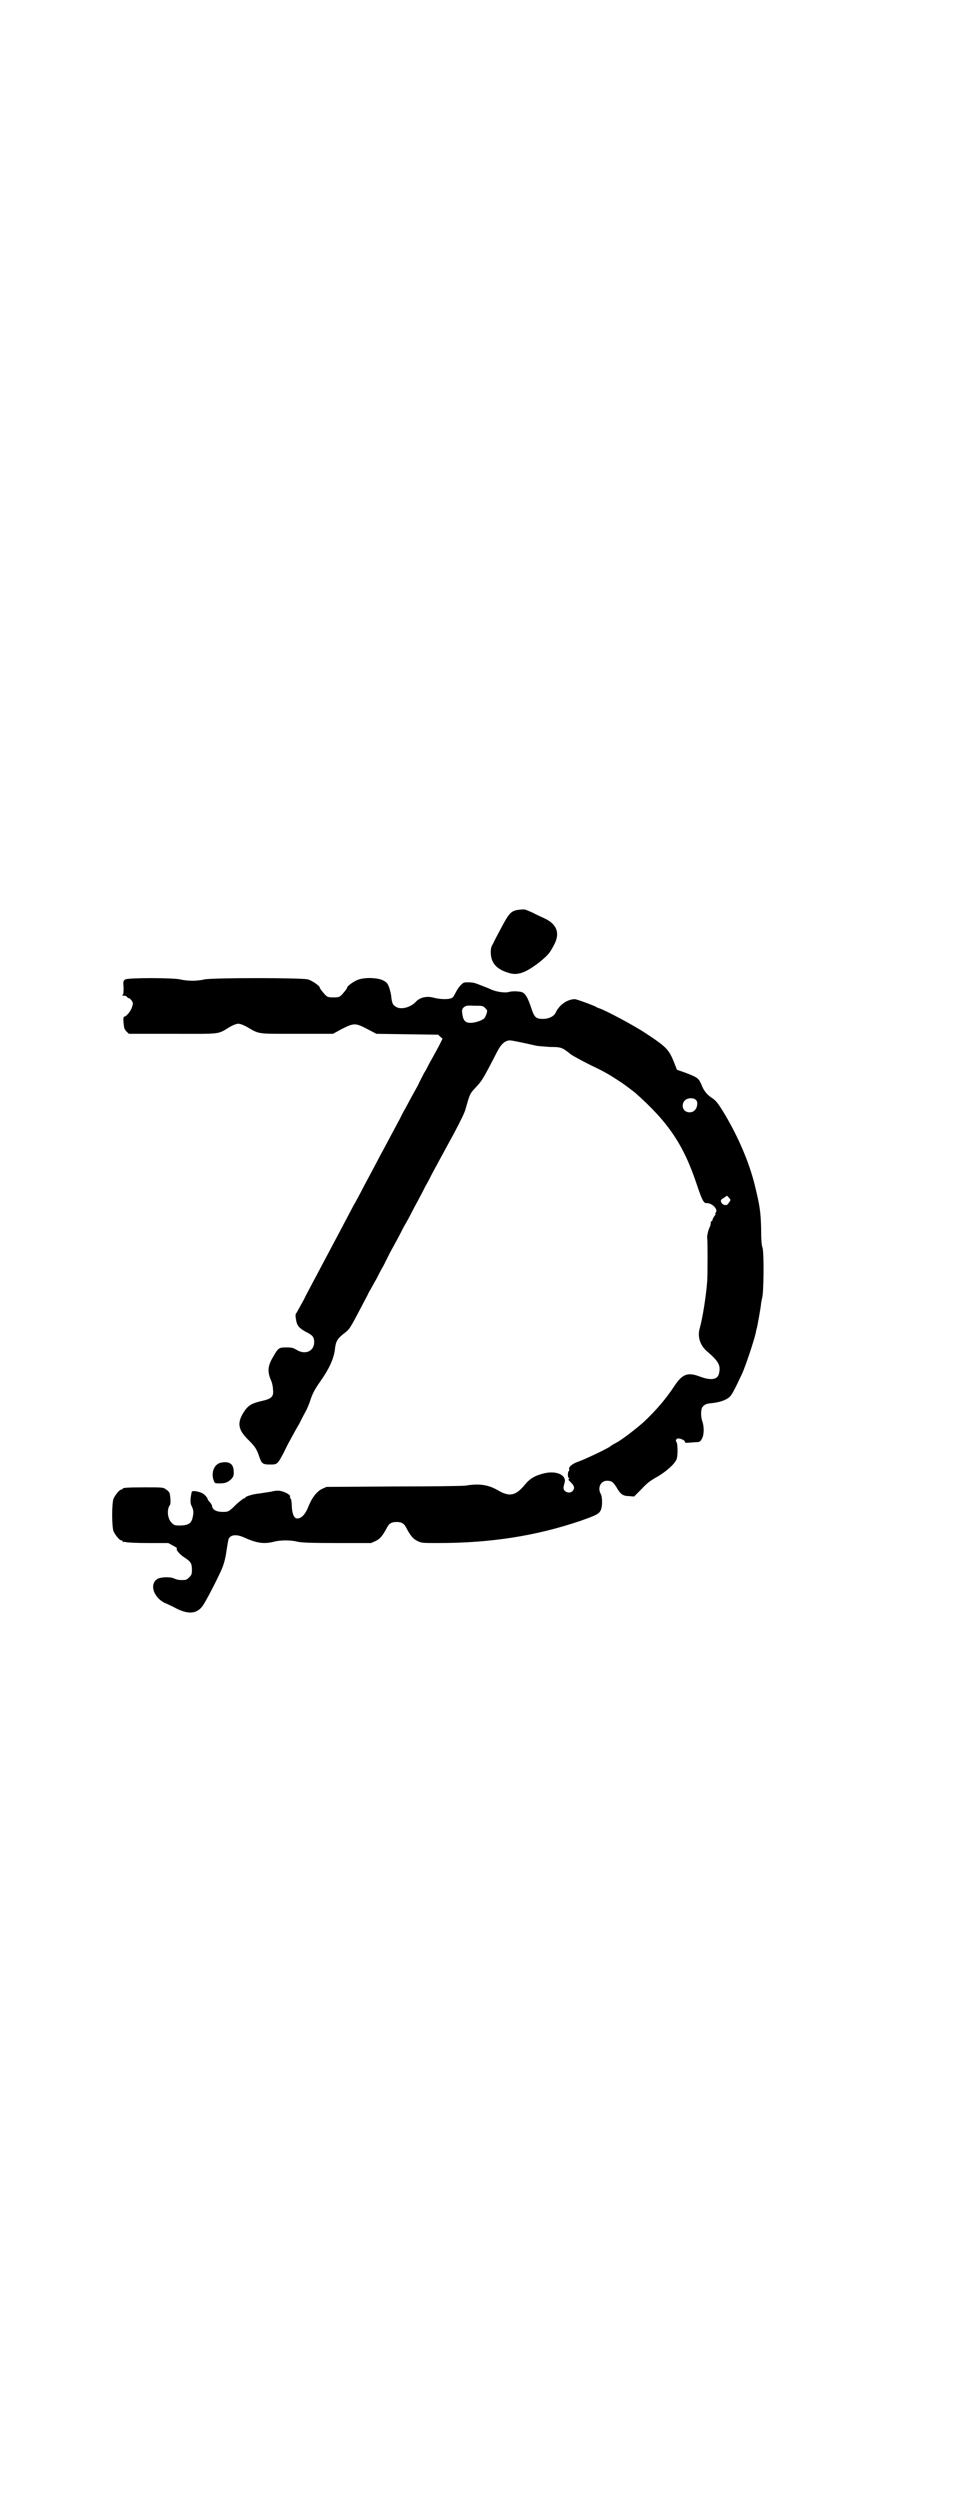 <?xml version="1.0" standalone="no"?>
<!DOCTYPE svg PUBLIC "-//W3C//DTD SVG 20010904//EN"
 "http://www.w3.org/TR/2001/REC-SVG-20010904/DTD/svg10.dtd">
<svg version="1.0" xmlns="http://www.w3.org/2000/svg"
 width="1100pt" height="2850pt" viewBox="0 0 1100 2850"
 preserveAspectRatio="xMidYMid meet">
<g transform="translate(0,2850) scale(0.5,-0.5)"
fill="#000000" stroke="none">
<path d="M1186 3626 c-20 -2 -24 -7 -44 -45 -7 -13 -15 -28 -17 -33 -4 -6 -5
-11 -5 -19 0 -25 14 -40 44 -48 19 -5 37 2 68 26 19 16 22 19 32 38 15 27 7
48 -21 61 -6 3 -18 8 -27 13 -21 9 -17 8 -30 7z"/>
<path d="M286 3467 c-5 -3 -5 -4 -4 -18 0 -12 0 -16 -2 -17 -2 -1 -1 -2 2 -2
3 0 7 -1 8 -3 1 -2 4 -3 5 -3 1 0 4 -3 6 -6 3 -5 3 -6 0 -15 -3 -9 -13 -21
-18 -21 -1 0 -2 -6 -1 -14 1 -12 2 -15 7 -20 l5 -5 101 0 c113 0 100 -2 130
16 7 4 15 7 19 7 4 0 12 -3 19 -7 30 -17 20 -16 113 -16 l84 0 20 11 c28 14
31 14 58 0 l21 -11 70 -1 71 -1 5 -5 5 -4 -9 -18 c-5 -9 -13 -24 -17 -31 -5
-8 -11 -22 -16 -29 -4 -8 -11 -21 -14 -28 -4 -7 -11 -20 -16 -29 -5 -9 -12
-23 -17 -31 -4 -8 -11 -22 -15 -29 -20 -37 -25 -47 -31 -58 -4 -7 -11 -20 -16
-30 -20 -38 -27 -50 -35 -66 -5 -9 -12 -23 -17 -31 -30 -57 -38 -72 -46 -87
-16 -30 -25 -47 -34 -64 -5 -10 -13 -24 -17 -32 -4 -8 -12 -22 -16 -31 -16
-29 -17 -31 -18 -32 -2 -2 -2 -7 0 -17 2 -12 8 -18 23 -26 14 -7 18 -11 18
-23 0 -21 -21 -30 -41 -17 -7 4 -10 5 -22 5 -18 0 -19 -1 -31 -22 -12 -20 -13
-33 -5 -52 3 -6 5 -16 5 -22 2 -16 -3 -21 -25 -26 -27 -6 -34 -12 -45 -31 -12
-22 -8 -37 15 -59 14 -14 18 -20 24 -38 5 -15 8 -17 24 -17 17 0 17 0 32 28 4
9 12 24 17 33 5 9 13 24 18 32 4 8 10 20 14 27 4 7 8 17 10 23 6 19 11 28 25
48 19 27 29 49 32 69 2 20 5 26 20 38 14 11 12 7 42 64 4 8 12 22 16 31 5 8
12 22 17 30 4 8 11 22 16 30 4 8 11 22 15 30 10 18 22 40 32 60 5 8 12 21 16
29 4 8 11 21 16 30 4 8 12 22 16 31 5 8 12 22 16 30 30 55 40 74 49 90 18 34
25 49 27 56 10 35 10 36 22 49 16 17 17 18 51 84 9 17 18 25 29 25 4 0 33 -6
59 -12 4 -1 19 -2 32 -3 26 0 28 -1 48 -17 4 -3 24 -14 44 -24 34 -16 45 -23
68 -38 8 -5 29 -21 34 -25 76 -67 111 -119 141 -209 12 -36 16 -44 23 -43 13
0 27 -15 20 -22 -1 -2 -1 -3 0 -3 1 0 -1 -2 -3 -5 -2 -3 -4 -7 -4 -8 0 -2 -1
-3 -2 -3 -1 0 -2 -2 -2 -4 0 -3 -1 -8 -3 -11 -3 -6 -6 -21 -5 -24 1 -5 1 -76
0 -98 -3 -36 -10 -81 -17 -107 -6 -20 1 -41 19 -55 24 -21 29 -30 25 -48 -3
-15 -19 -17 -45 -7 -27 10 -39 5 -57 -22 -19 -29 -42 -56 -71 -83 -17 -15 -48
-39 -61 -46 -8 -4 -14 -8 -15 -9 -2 -3 -63 -32 -74 -35 -13 -5 -21 -12 -19
-17 0 -2 0 -4 -1 -4 -1 0 -2 -4 -2 -8 0 -5 1 -8 3 -8 1 0 1 0 -1 -2 -1 -1 -1
-2 2 -5 11 -10 13 -16 6 -23 -6 -6 -20 -2 -20 8 0 2 1 6 2 10 7 18 -17 30 -46
23 -21 -5 -33 -12 -45 -27 -21 -25 -35 -27 -62 -11 -21 12 -42 15 -72 10 -3
-1 -76 -2 -162 -2 l-156 -1 -11 -5 c-11 -6 -21 -18 -29 -37 -8 -21 -17 -30
-27 -30 -7 0 -11 11 -12 26 0 8 -1 16 -2 18 -2 3 -3 5 -2 6 2 3 -11 11 -23 13
-6 1 -14 0 -21 -2 -7 -1 -19 -3 -26 -4 -14 -1 -32 -7 -32 -9 0 -1 -1 -2 -3 -2
-1 0 -9 -6 -17 -13 -18 -18 -19 -18 -32 -18 -14 0 -23 5 -24 13 0 2 -2 6 -5 9
-3 3 -5 6 -5 7 0 3 -8 12 -13 14 -2 1 -8 3 -13 4 -9 1 -10 1 -11 -4 -3 -14 -3
-23 0 -29 5 -10 5 -15 3 -25 -3 -15 -9 -19 -27 -20 -13 0 -15 0 -20 5 -11 9
-13 32 -5 42 2 2 1 20 -1 27 -1 2 -4 6 -8 8 -6 5 -8 5 -47 5 -42 0 -52 -1 -52
-3 0 -1 -1 -2 -3 -2 -4 0 -14 -12 -18 -21 -4 -11 -4 -63 0 -74 4 -9 14 -21 18
-21 2 0 3 -1 3 -2 0 -2 1 -2 1 -2 1 1 4 1 7 0 4 -1 27 -2 51 -2 l45 0 11 -6
c6 -3 10 -6 9 -6 -4 -2 6 -14 17 -21 14 -9 17 -13 17 -28 0 -10 -1 -12 -6 -17
-3 -3 -7 -6 -9 -6 -12 -1 -19 0 -25 3 -8 4 -28 4 -37 0 -21 -10 -12 -43 16
-56 5 -2 18 -8 27 -13 27 -13 45 -11 58 6 7 9 38 69 46 89 4 11 7 23 9 38 2
13 4 25 5 27 5 9 17 10 32 4 31 -14 47 -17 71 -11 15 4 39 4 54 0 9 -2 29 -3
90 -3 l78 0 11 5 c10 5 16 13 25 30 5 10 11 13 22 13 11 0 17 -3 22 -13 9 -17
15 -25 25 -30 10 -5 12 -5 48 -5 119 0 222 16 323 50 37 13 44 16 48 25 4 8 4
30 0 37 -8 14 0 30 14 30 10 0 14 -2 22 -15 9 -16 15 -20 29 -20 l11 -1 17 17
c13 14 20 19 34 27 20 11 42 30 46 41 3 7 3 34 0 39 -2 3 -2 4 0 7 3 2 4 2 11
0 5 -2 8 -4 8 -6 0 -3 0 -3 25 -1 9 0 10 1 14 8 5 9 5 27 1 39 -4 11 -4 27 0
33 5 6 9 8 22 9 18 2 32 7 40 14 6 6 12 18 29 54 9 21 26 72 31 93 0 3 2 9 3
13 2 11 8 42 9 54 1 6 2 10 2 11 4 7 5 106 1 116 -2 5 -3 18 -3 44 -1 37 -3
51 -14 96 -13 54 -38 111 -68 162 -17 28 -21 33 -32 40 -10 7 -17 15 -23 31
-6 13 -9 15 -35 25 l-20 7 -4 10 c-14 36 -17 40 -67 73 -27 18 -91 52 -106 57
-3 1 -6 2 -7 3 -4 3 -45 18 -49 18 -17 0 -36 -13 -44 -31 -4 -8 -15 -14 -29
-14 -17 0 -20 4 -28 29 -7 20 -12 29 -20 32 -6 2 -23 3 -31 0 -9 -2 -28 1 -39
6 -4 2 -14 6 -22 9 -8 3 -15 6 -17 6 -2 1 -15 2 -22 1 -4 0 -15 -12 -19 -21
-3 -5 -6 -12 -8 -13 -5 -5 -26 -5 -42 -1 -17 5 -33 1 -42 -9 -12 -13 -35 -19
-46 -11 -7 4 -8 8 -10 21 0 6 -3 17 -5 23 -4 10 -5 11 -14 16 -13 6 -39 7 -55
2 -10 -3 -27 -15 -27 -19 0 -2 -5 -8 -12 -16 -5 -5 -7 -6 -19 -6 -12 0 -14 1
-19 6 -7 8 -12 14 -12 16 0 4 -17 16 -27 19 -14 4 -218 4 -237 0 -7 -2 -19 -3
-27 -3 -8 0 -20 1 -27 3 -19 4 -119 4 -126 0z m821 -65 c5 -5 6 -6 3 -14 -1
-4 -4 -9 -5 -10 -6 -5 -21 -10 -31 -10 -12 0 -17 5 -19 21 -1 7 -1 10 3 14 5
4 6 5 24 4 19 0 20 0 25 -5z m484 -221 c-1 -10 -8 -17 -17 -17 -22 0 -21 31 1
32 11 1 18 -5 16 -15z m75 -219 c-1 -2 -3 -5 -5 -7 -3 -5 -13 -2 -15 4 -2 4
-1 6 6 10 l7 5 5 -5 c3 -4 4 -5 2 -7z"/>
<path d="M503 2365 c-15 -4 -22 -24 -15 -41 2 -6 3 -6 13 -6 13 0 18 2 26 9 7
7 7 11 6 23 -2 14 -12 19 -30 15z"/>
</g>
</svg>
